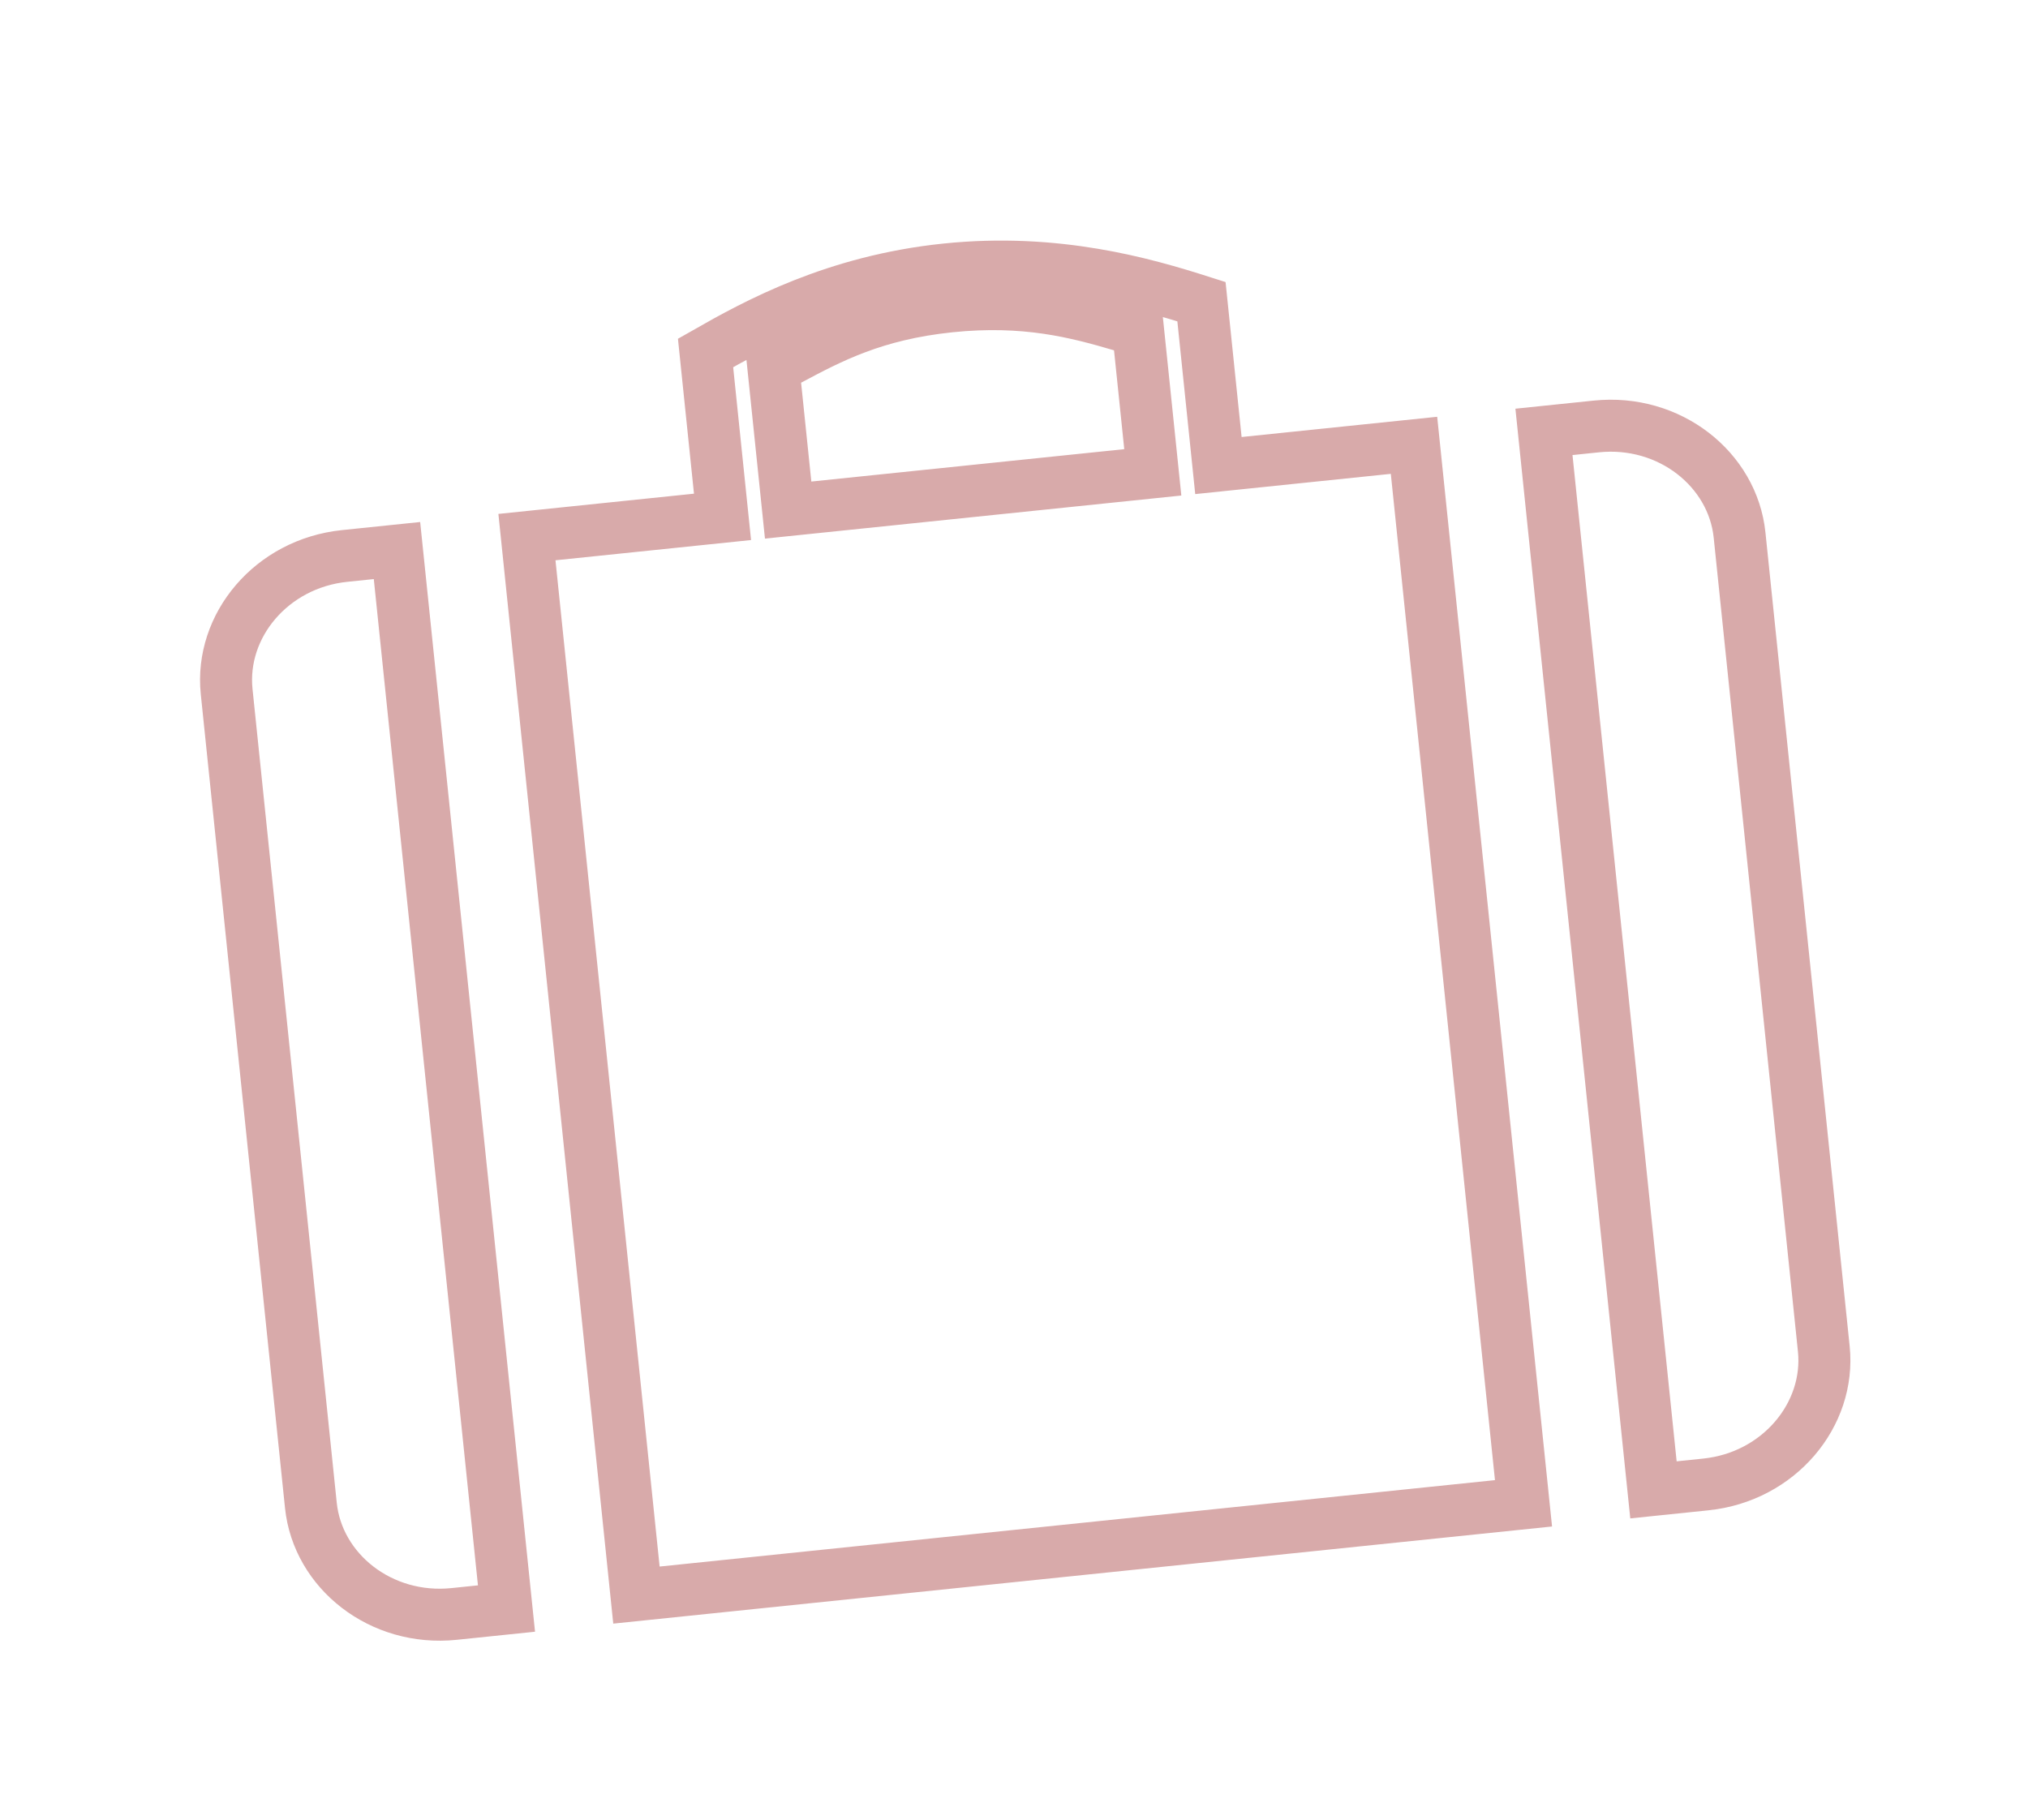 <svg width="312" height="280" viewBox="0 0 312 280" fill="none" xmlns="http://www.w3.org/2000/svg">
<g filter="url(#filter0_d)">
<path d="M107.178 75.944L111.157 75.532L110.745 71.553L108.547 50.309C116.493 45.779 128.524 39.218 145.54 37.457C162.54 35.698 176.083 39.626 184.84 42.419L187.038 63.658L187.449 67.637L191.428 67.225L217.539 64.523L234.386 227.321L97.914 241.443L81.067 78.646L107.178 75.944ZM173.375 69.094L177.353 68.682L176.942 64.703L175.368 49.495L175.091 46.826L172.517 46.069C165.652 44.051 157.756 41.946 146.129 43.149C134.501 44.352 127.673 47.994 121.428 51.325L121.364 51.359L118.99 52.625L119.267 55.3L120.841 70.509L121.253 74.487L125.232 74.076L173.375 69.094ZM254.379 225.252L237.532 62.455L245.589 61.621C256.843 60.456 266.579 68.211 267.626 78.33L280.584 203.55C281.631 213.669 273.689 223.253 262.436 224.418L254.379 225.252ZM47.827 227.637L34.869 102.417C33.822 92.297 41.753 82.714 53.017 81.549L61.074 80.715L77.921 243.512L69.864 244.346C58.6 245.512 48.874 237.757 47.827 227.637Z" stroke="#D8AAAA" stroke-width="8"/>
</g>
<defs>
<filter id="filter0_d" x="0" y="0" width="311.919" height="279.816" filterUnits="userSpaceOnUse" color-interpolation-filters="sRGB">
<feFlood flood-opacity="0" result="BackgroundImageFix"/>
<feColorMatrix in="SourceAlpha" type="matrix" values="0 0 0 0 0 0 0 0 0 0 0 0 0 0 0 0 0 0 127 0"/>
<feOffset dy="4"/>
<feGaussianBlur stdDeviation="12.5"/>
<feColorMatrix type="matrix" values="0 0 0 0 0 0 0 0 0 0 0 0 0 0 0 0 0 0 0.4 0"/>
<feBlend mode="normal" in2="BackgroundImageFix" result="effect1_dropShadow"/>
<feBlend mode="normal" in="SourceGraphic" in2="effect1_dropShadow" result="shape"/>
</filter>
</defs>
</svg>
